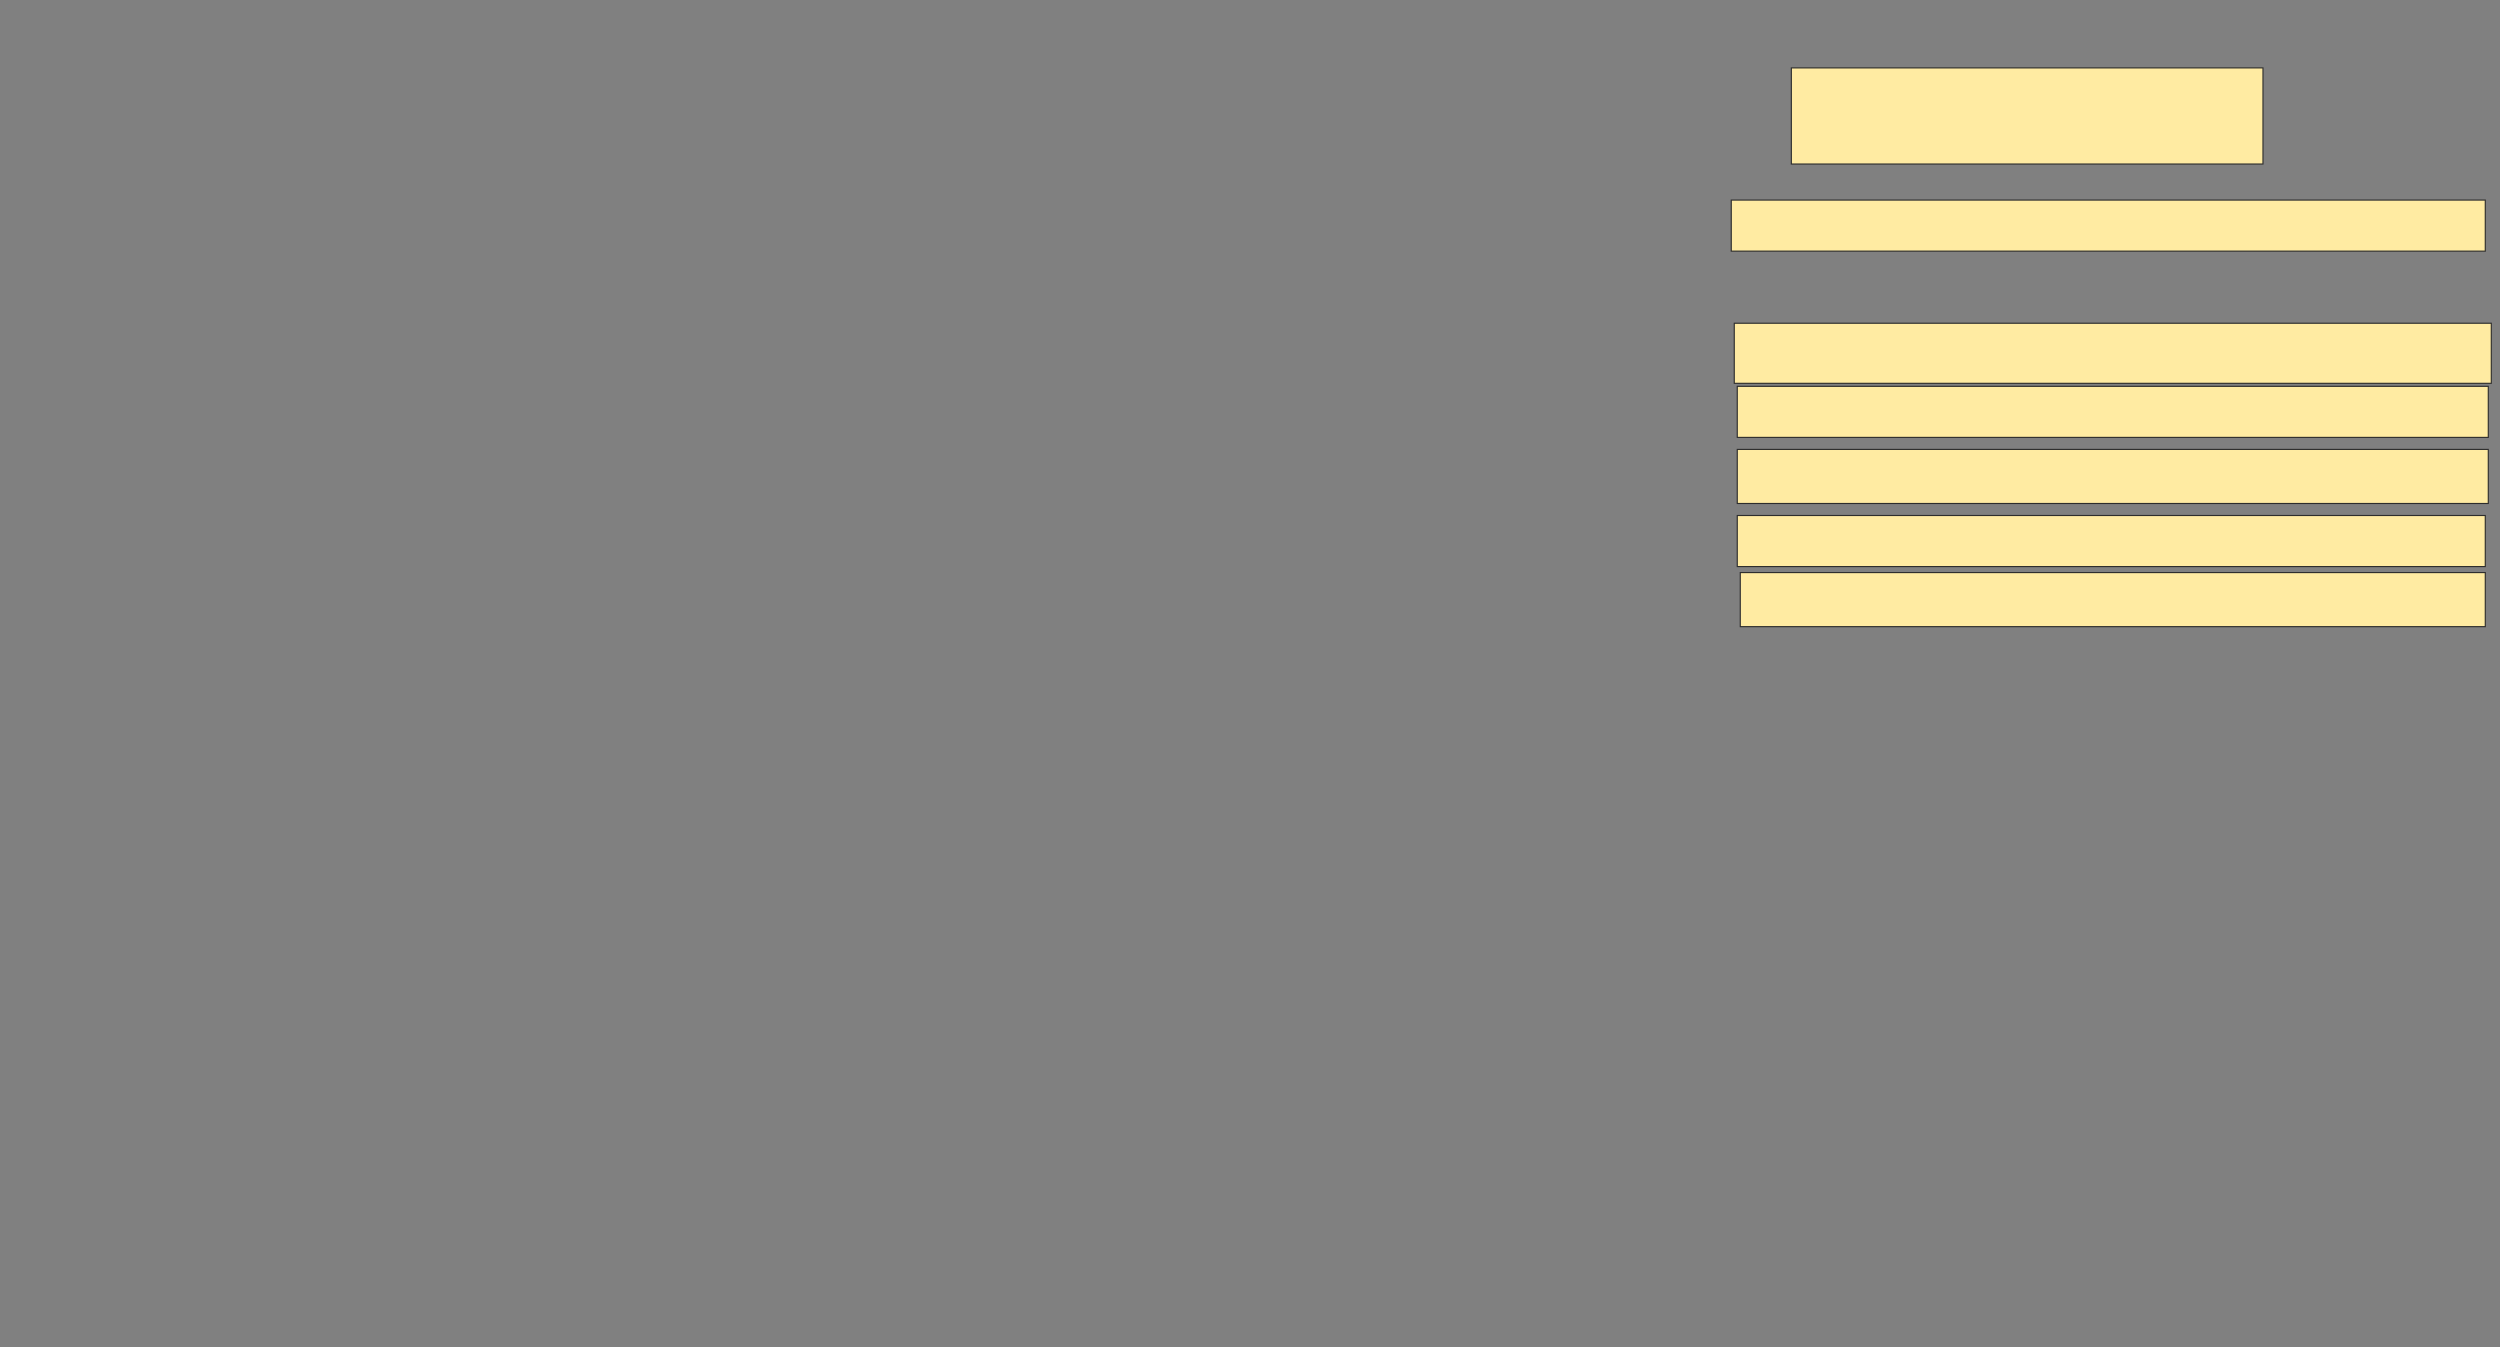 <svg xmlns="http://www.w3.org/2000/svg" width="2190" height="1180">
 <rect width="100%" height="100%" fill="#808080" stroke="none"/>
 <!-- Created with Image Occlusion Enhanced -->
 <g>
  <title>Labels</title>
 </g>
 <g>
  <title>Masks</title>
  <rect id="26faa2e6057544f999c7878215a2e08f-ao-1" height="84.211" width="413.158" y="59.474" x="1569.21" stroke="#2D2D2D" fill="#FFEBA2"/>
  <rect id="26faa2e6057544f999c7878215a2e08f-ao-2" height="44.737" width="660.526" y="175.263" x="1516.579" stroke="#2D2D2D" fill="#FFEBA2"/>
  <rect id="26faa2e6057544f999c7878215a2e08f-ao-3" height="52.632" width="663.158" y="283.158" x="1519.21" stroke="#2D2D2D" fill="#FFEBA2"/>
  
  <rect id="26faa2e6057544f999c7878215a2e08f-ao-5" height="44.737" width="657.895" y="338.421" x="1521.842" stroke="#2D2D2D" fill="#FFEBA2"/>
  <rect id="26faa2e6057544f999c7878215a2e08f-ao-6" height="44.737" width="655.263" y="451.579" x="1521.842" stroke="#2D2D2D" fill="#FFEBA2"/>
  <rect id="26faa2e6057544f999c7878215a2e08f-ao-7" height="47.368" width="657.895" y="393.684" x="1521.842" stroke="#2D2D2D" fill="#FFEBA2"/>
  <rect id="26faa2e6057544f999c7878215a2e08f-ao-8" height="47.368" width="652.632" y="501.579" x="1524.474" stroke="#2D2D2D" fill="#FFEBA2"/>
 </g>
</svg>
